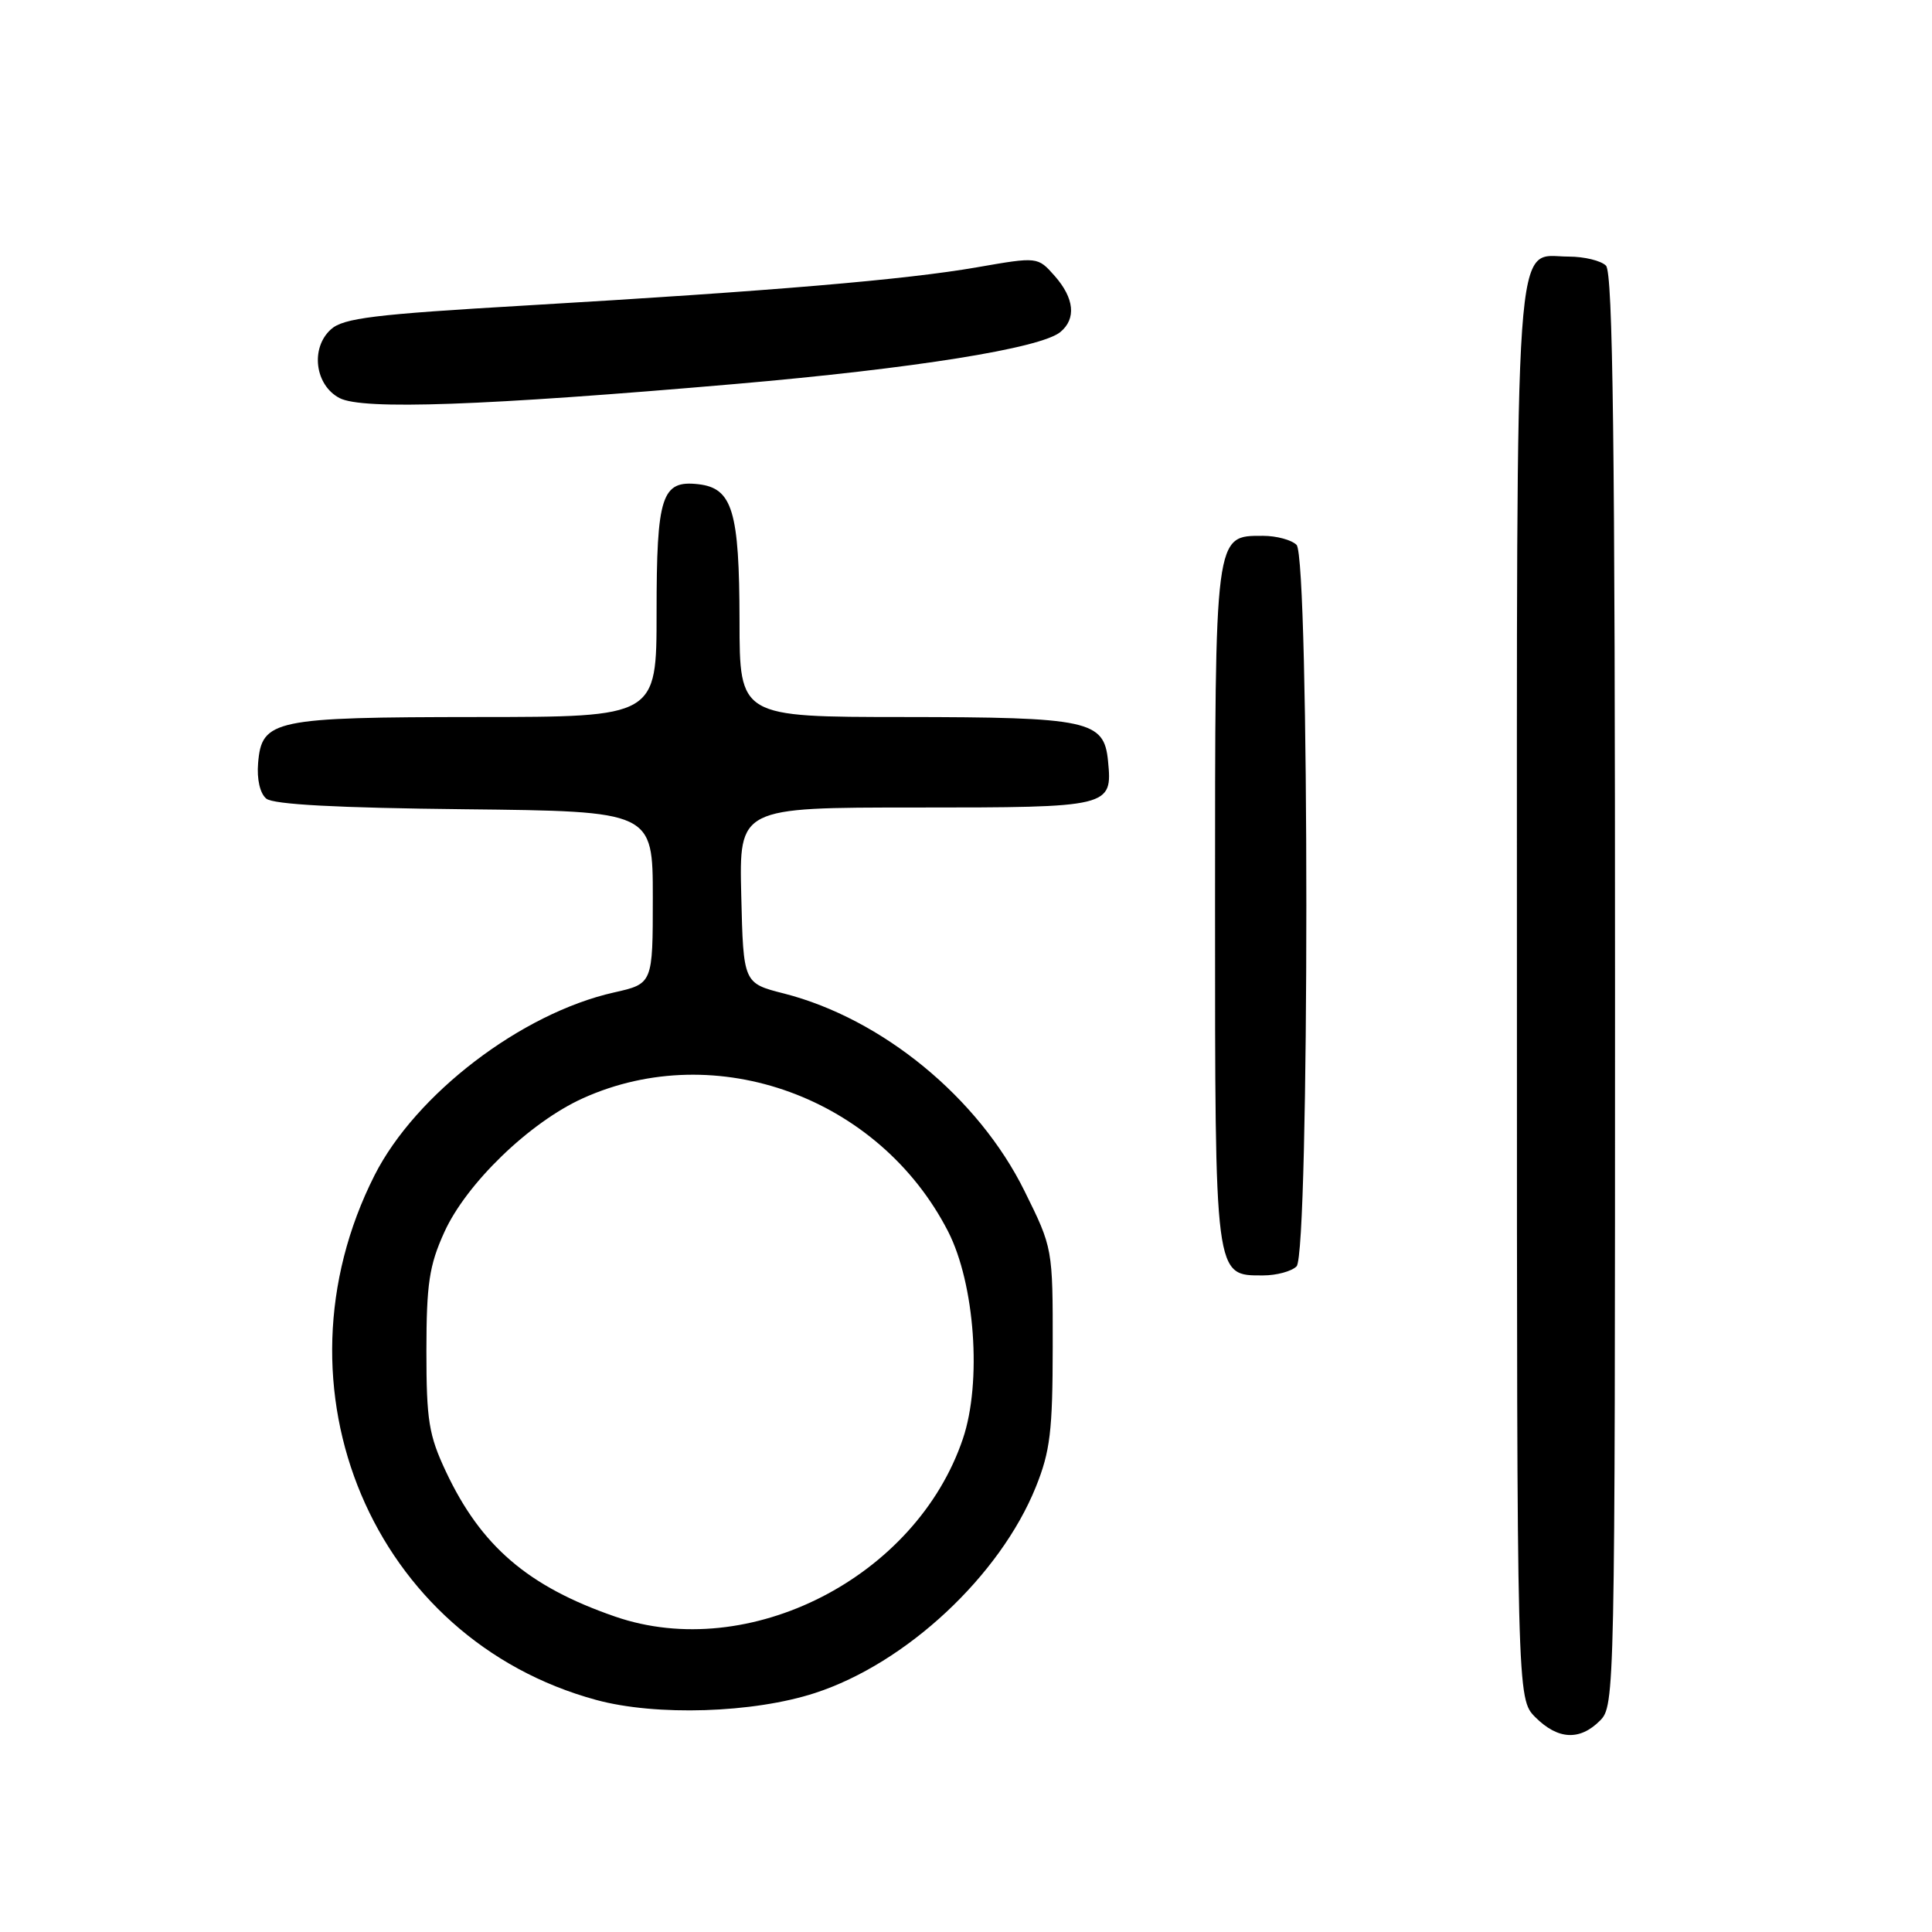 <?xml version="1.0" encoding="UTF-8" standalone="no"?>
<!DOCTYPE svg PUBLIC "-//W3C//DTD SVG 1.1//EN" "http://www.w3.org/Graphics/SVG/1.1/DTD/svg11.dtd" >
<svg xmlns="http://www.w3.org/2000/svg" xmlns:xlink="http://www.w3.org/1999/xlink" version="1.1" viewBox="0 0 256 256">
 <g >
 <path fill="currentColor"
d=" M 212.00 228.00 C 213.97 226.03 214.00 224.67 214.00 131.20 C 214.00 58.80 213.72 36.12 212.80 35.20 C 212.14 34.54 209.92 34.00 207.86 34.00 C 200.54 34.00 201.00 27.47 201.00 131.77 C 201.00 225.09 201.00 225.09 203.45 227.55 C 206.43 230.52 209.32 230.68 212.00 228.00 Z  M 108.00 224.33 C 120.09 220.39 132.50 208.80 137.25 197.04 C 139.16 192.30 139.48 189.62 139.49 178.45 C 139.50 165.39 139.50 165.39 135.75 157.81 C 129.64 145.44 116.89 134.98 103.90 131.65 C 98.50 130.28 98.50 130.28 98.22 118.64 C 97.94 107.00 97.94 107.00 121.35 107.00 C 147.19 107.00 147.41 106.95 146.82 100.84 C 146.30 95.46 144.29 95.03 119.75 95.01 C 98.00 95.00 98.00 95.00 97.99 82.25 C 97.97 67.71 97.06 64.68 92.53 64.16 C 87.67 63.61 87.00 65.68 87.00 81.19 C 87.00 95.00 87.00 95.00 63.25 95.01 C 36.26 95.03 34.68 95.36 34.20 101.11 C 34.02 103.25 34.45 105.13 35.28 105.82 C 36.22 106.60 44.68 107.05 61.58 107.23 C 86.50 107.50 86.50 107.50 86.50 118.92 C 86.50 130.35 86.50 130.35 81.34 131.51 C 69.08 134.27 55.08 144.97 49.63 155.73 C 35.36 183.94 49.41 217.21 79.00 225.25 C 86.93 227.41 99.82 227.00 108.00 224.33 Z  M 171.80 167.80 C 173.53 166.07 173.53 73.93 171.80 72.20 C 171.14 71.54 169.14 71.00 167.36 71.00 C 160.92 71.00 161.00 70.41 161.00 120.00 C 161.00 169.59 160.92 169.00 167.36 169.00 C 169.14 169.00 171.14 168.46 171.80 167.80 Z  M 97.43 50.88 C 121.10 48.83 137.91 46.15 140.51 43.99 C 142.63 42.23 142.35 39.51 139.75 36.56 C 137.50 34.02 137.50 34.02 129.50 35.41 C 120.05 37.06 102.39 38.56 69.65 40.48 C 49.56 41.65 45.49 42.15 43.85 43.64 C 41.10 46.12 41.73 51.05 45.00 52.75 C 48.06 54.34 64.05 53.77 97.43 50.88 Z  M 81.49 214.20 C 69.97 210.22 63.74 204.88 59.09 195.00 C 56.82 190.17 56.50 188.22 56.50 179.00 C 56.51 170.13 56.87 167.69 58.86 163.30 C 61.77 156.84 70.18 148.71 77.25 145.52 C 94.92 137.54 116.51 145.42 125.62 163.16 C 129.18 170.11 130.12 183.16 127.59 190.64 C 121.39 209.01 99.23 220.34 81.49 214.20 Z "/>
</g>
</svg>